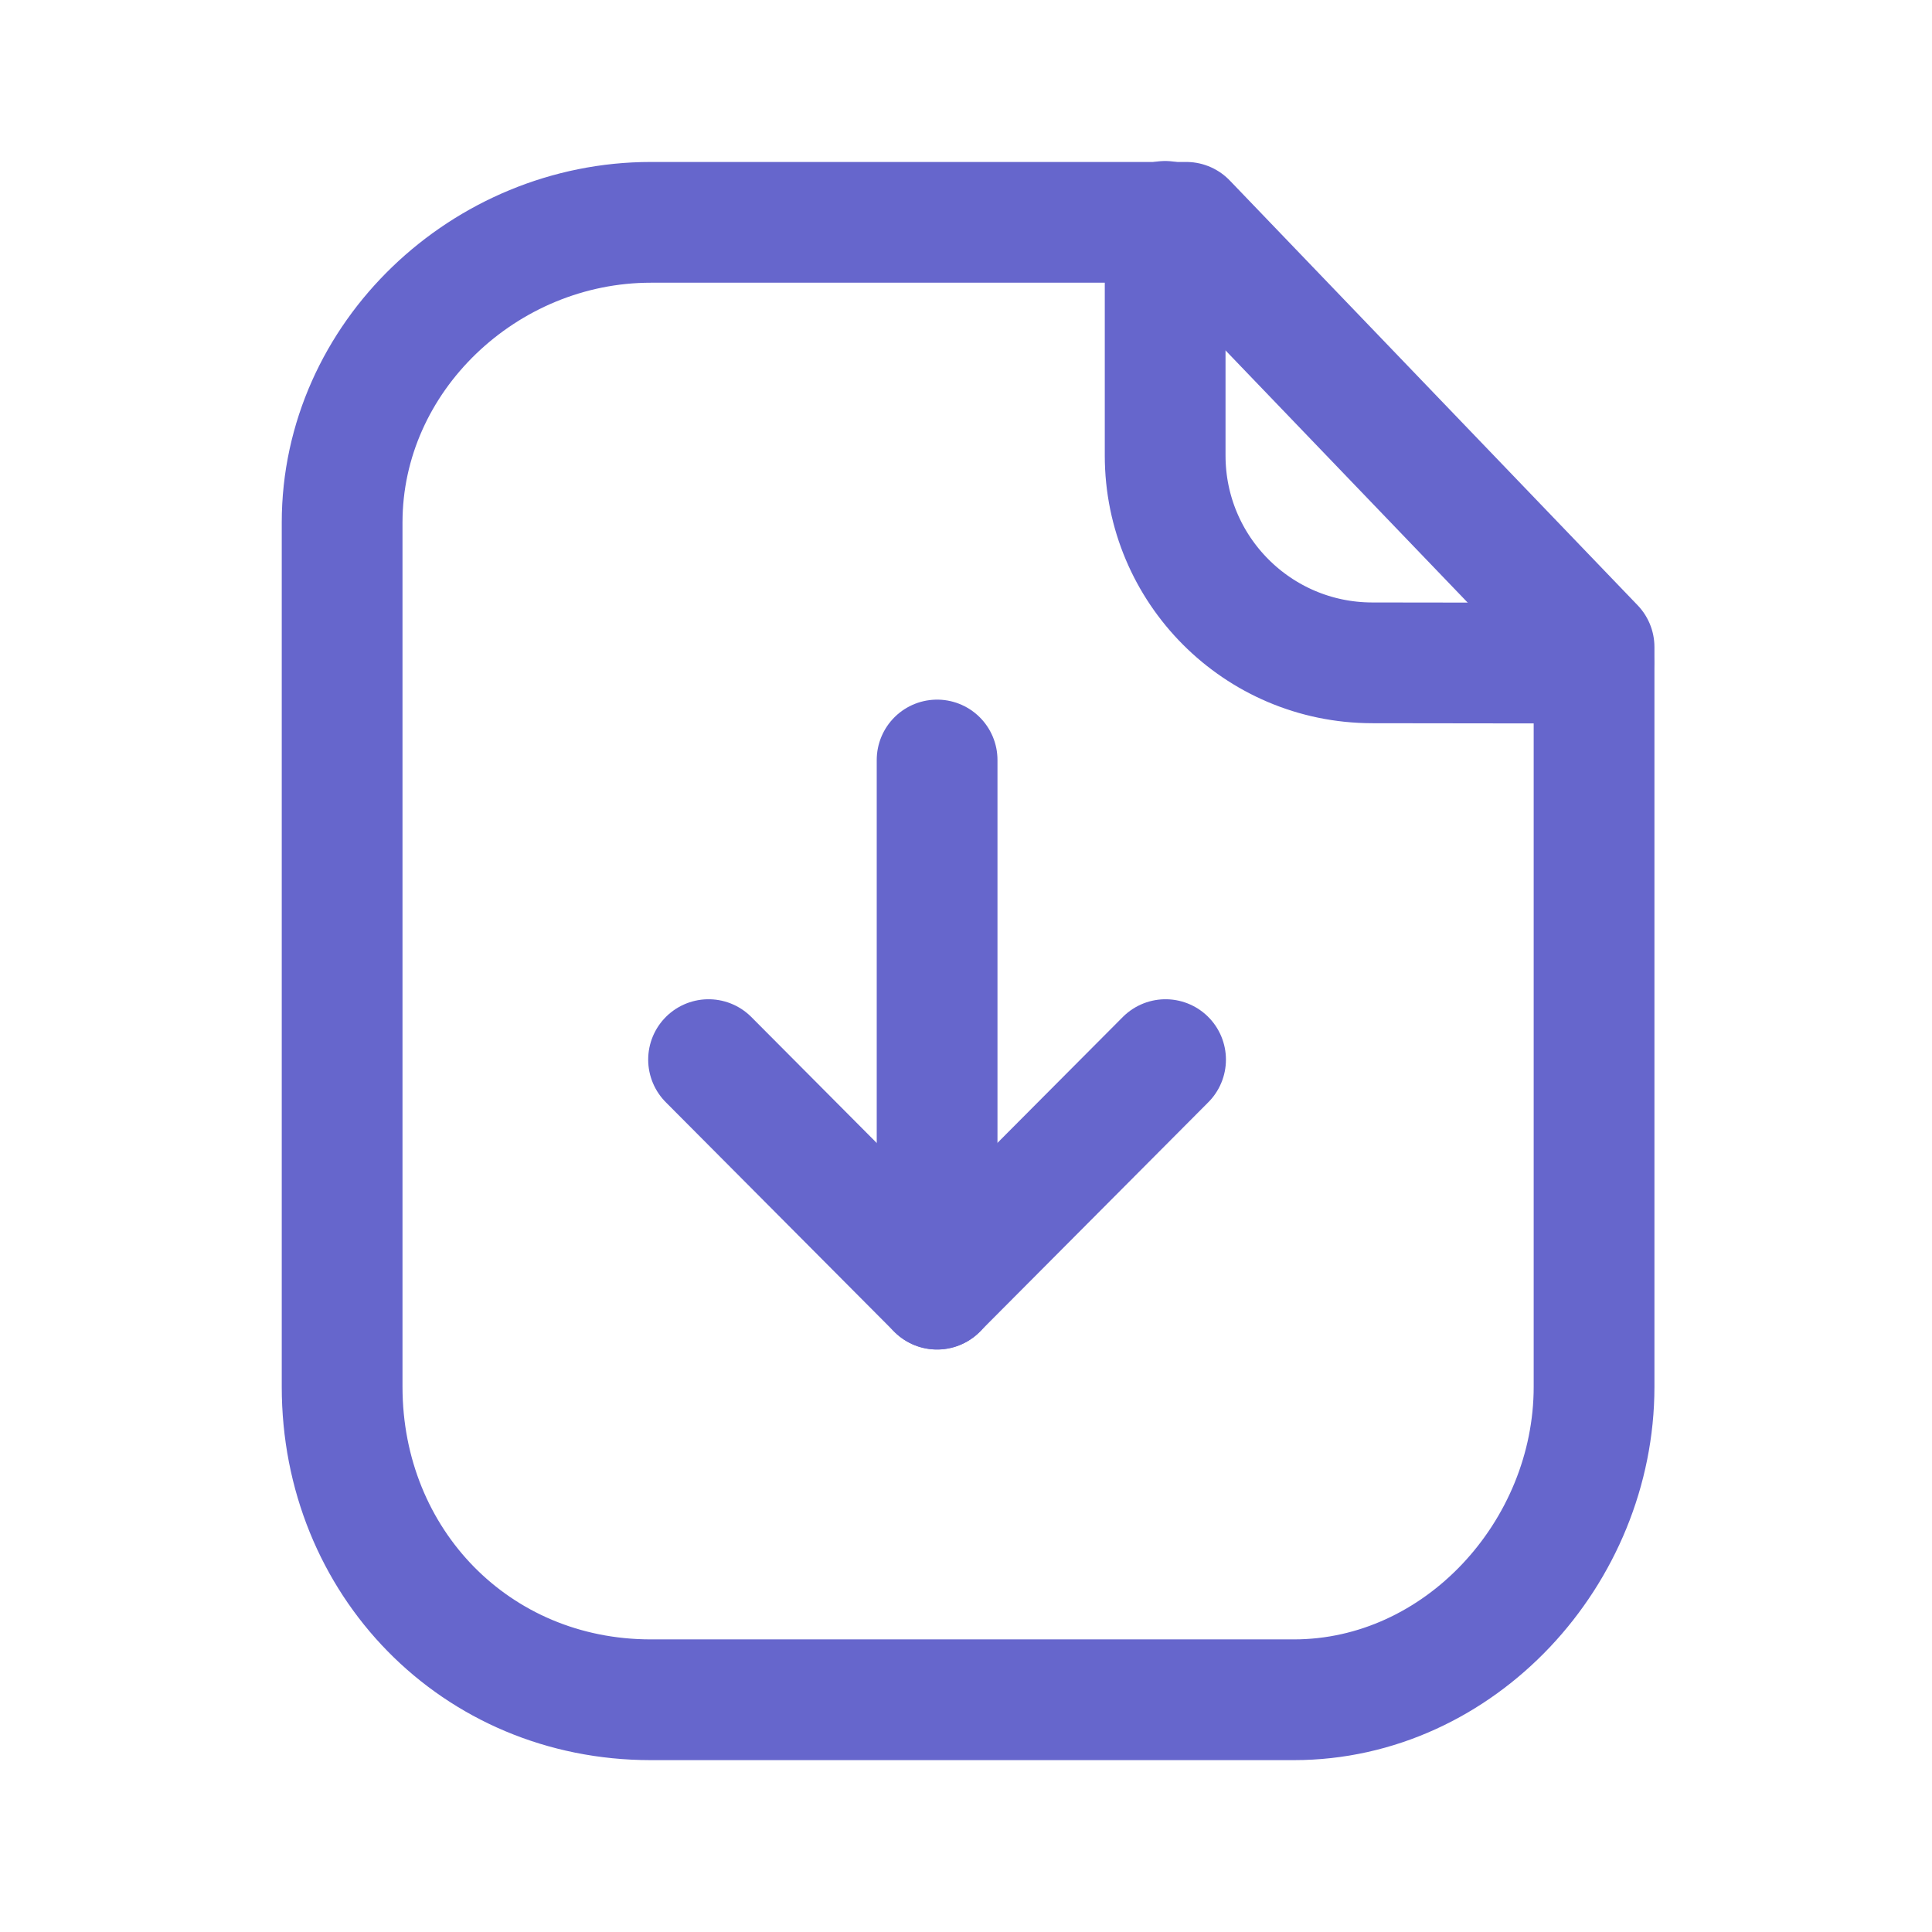 <svg width="24" height="24" viewBox="0 0 24 24" fill="none"
     xmlns="http://www.w3.org/2000/svg">
    <path fill-rule="evenodd" clip-rule="evenodd"
          d="M14.736 2.762H8.084C6.025 2.762 4.25 4.431 4.25 6.491V17.228C4.25 19.404 5.908 21.115 8.084 21.115H16.073C18.133 21.115 19.802 19.288 19.802 17.228V8.038L14.736 2.762Z"
          stroke="#6666CC" stroke-width="1.5" stroke-linecap="round"
          stroke-linejoin="round"/>
    <path
        d="M14.474 2.75V5.659C14.474 7.079 15.623 8.231 17.043 8.234C18.359 8.237 19.706 8.238 19.797 8.232"
        stroke="#6666CC" stroke-width="1.5" stroke-linecap="round"
        stroke-linejoin="round"/>
    <path d="M11.641 16.014V9.441" stroke="#6666CC" stroke-width="1.5"
          stroke-linecap="round" stroke-linejoin="round"/>
    <path d="M8.802 13.163L11.64 16.014L14.479 13.163" stroke="#6666CC"
          stroke-width="1.5" stroke-linecap="round" stroke-linejoin="round"/>
</svg>
